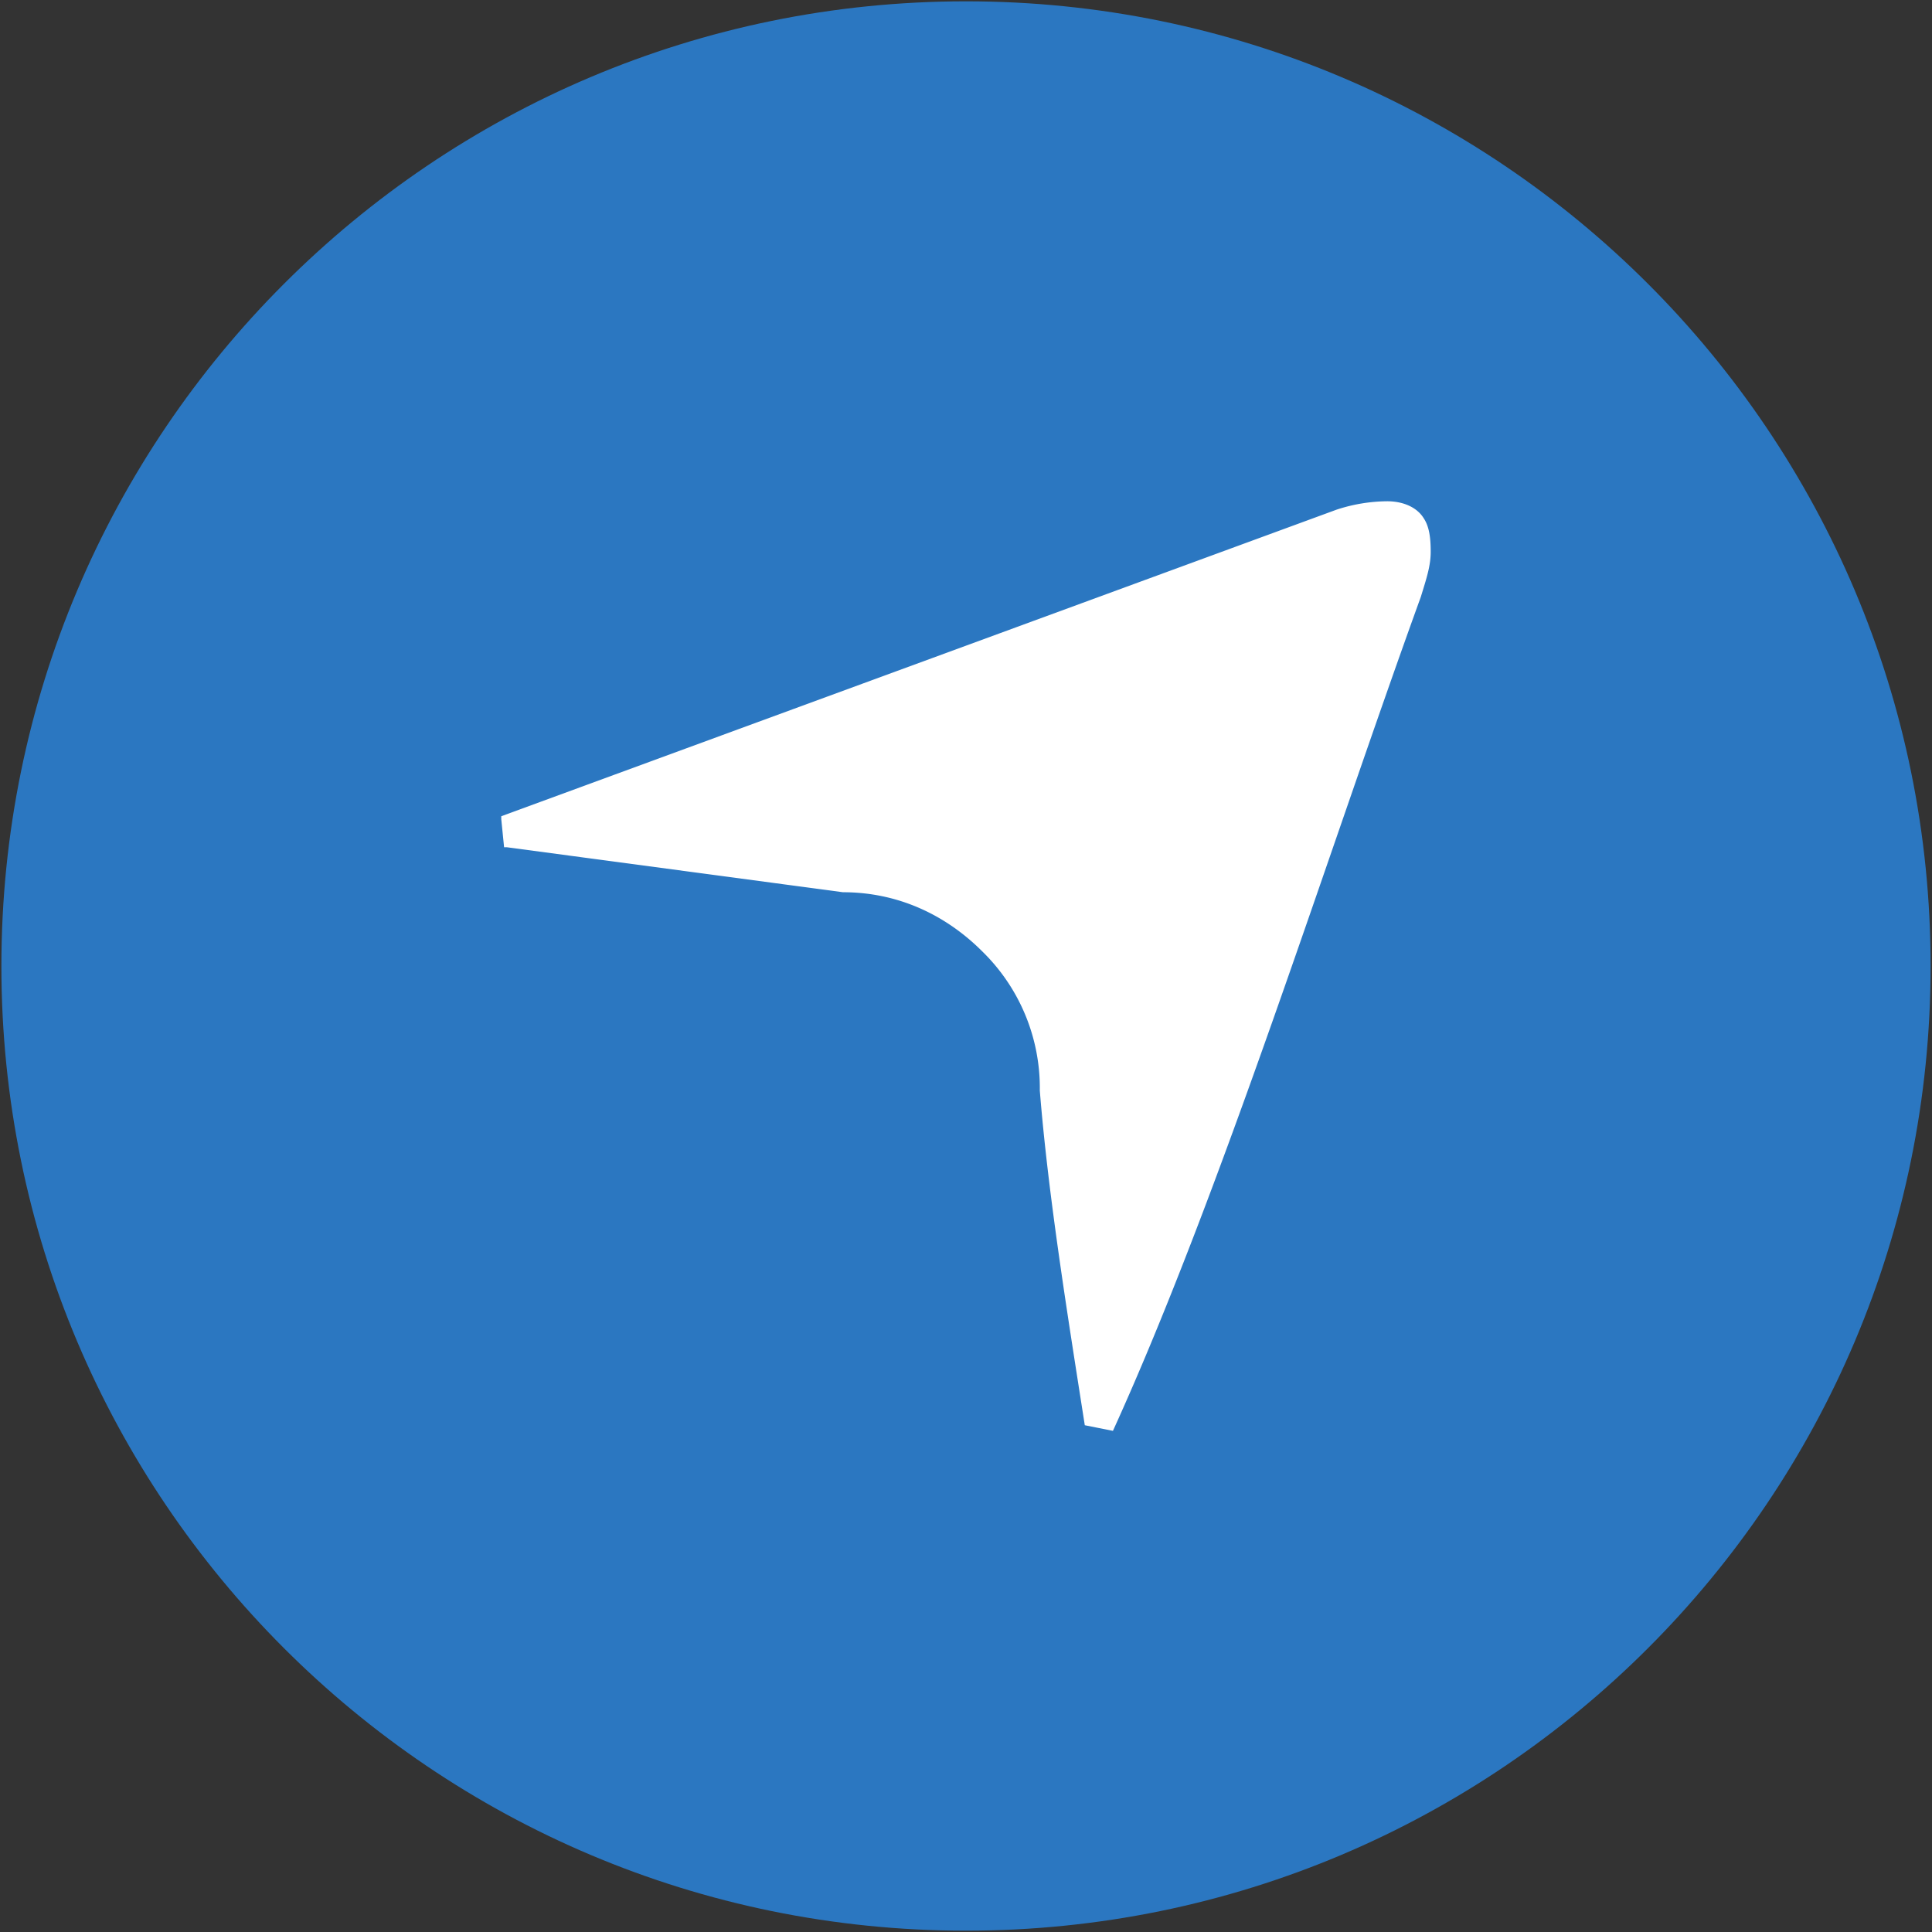 <svg id="Layer_1" data-name="Layer 1" xmlns="http://www.w3.org/2000/svg" viewBox="0 0 512 512"><rect x="0" y="0" width="512" height="512" fill="#333333" stroke="none"/><title>arrow-location-flat</title><path d="M.37,256C.37,114.82,114.82.35,256,.35S511.64,114.83,511.63,256,397.18,511.65,256,511.65.35,397.18.37,256Z" fill="#2b77c1"/><path d="M132.84,216.31h0l221.35-81.24a43.94,43.94,0,0,1,13.41-2.23c4.1,0,7.82,1.49,9.68,4.47,1.5,2.24,1.87,5.23,1.87,8.95s-1.13,7.08-2.62,11.93c-24.58,67.82-52.9,158-81.59,221l-7.46-1.49C283,349,277.79,316.92,275.56,289a50.56,50.56,0,0,0-15.27-36.89c-9.69-9.69-22.36-15.66-36.9-15.66l-89.06-11.92h-.74l-.75-7.45Z" fill="#fff" fill-rule="evenodd"/></svg>